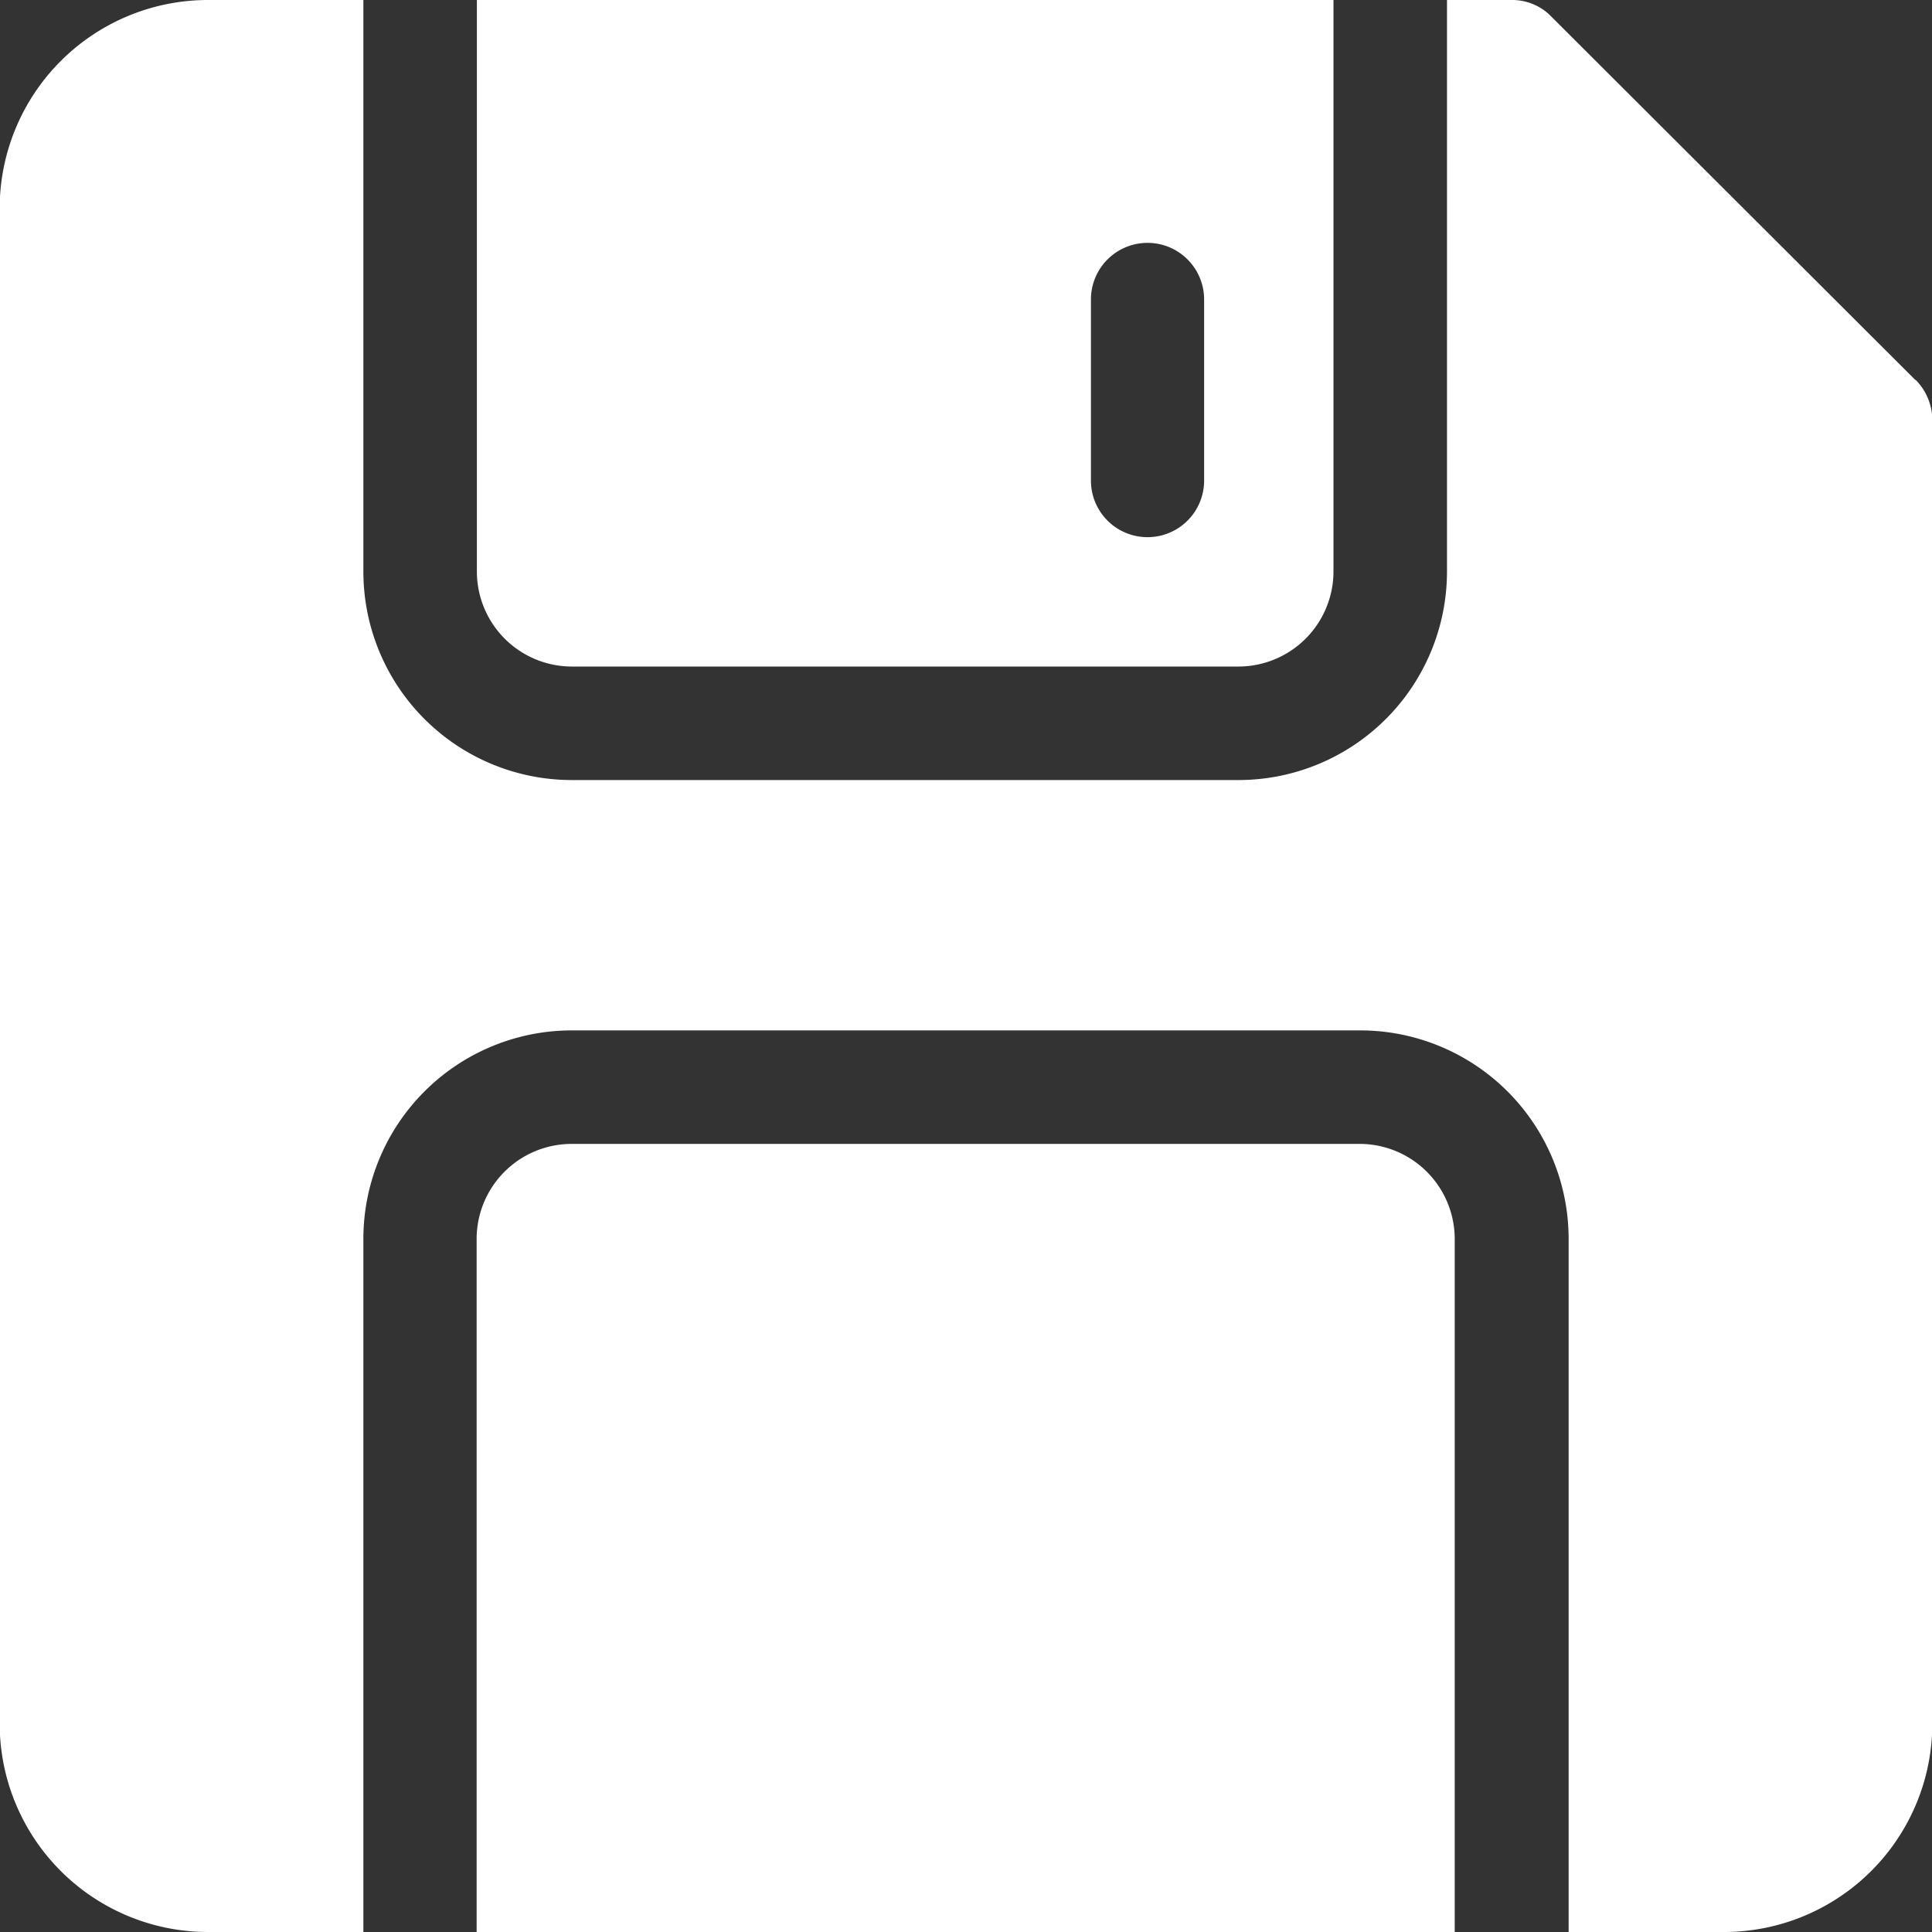 <svg id="save_1" data-name="save 1" xmlns="http://www.w3.org/2000/svg" width="24" height="24" viewBox="0 0 24 24">
  <rect x="0" y="0" width="24" height="24" fill="#333333" stroke="none"/>
<defs>
    <style>
      .cls-1 {
        fill: #fff;
        fill-rule: evenodd;
      }
    </style>
  </defs>
  <g id="Group">
    <path id="Vector" class="cls-1" d="M485.1,1910.28h8.285a1.182,1.182,0,0,0,1.18-1.18V1902H483.924v7.1a1.181,1.181,0,0,0,1.179,1.18h0Zm6.452-4.56a0.7,0.7,0,1,1,1.406,0v2.25a0.7,0.7,0,1,1-1.406,0v-2.25Z" transform="translate(-478 -1902)"/>
    <path id="Vector-2" data-name="Vector" class="cls-1" d="M494.894,1916.21H485.1a1.181,1.181,0,0,0-1.179,1.18V1926h12.15v-8.61A1.182,1.182,0,0,0,494.894,1916.21Z" transform="translate(-478 -1902)"/>
    <path id="Vector-3" data-name="Vector" class="cls-1" d="M501.793,1906.72l-4.518-4.51a0.675,0.675,0,0,0-.5-0.21h-0.8v7.1a2.591,2.591,0,0,1-2.587,2.59H485.1a2.59,2.59,0,0,1-2.586-2.59V1902h-1.933a2.589,2.589,0,0,0-2.585,2.59v18.82a2.589,2.589,0,0,0,2.585,2.59h1.933v-8.61a2.59,2.59,0,0,1,2.586-2.59H494.9a2.59,2.59,0,0,1,2.586,2.59V1926h1.932a2.589,2.589,0,0,0,2.586-2.59v-16.19a0.713,0.713,0,0,0-.206-0.5h0Z" transform="translate(-478 -1902)"/>
  </g>
</svg>
